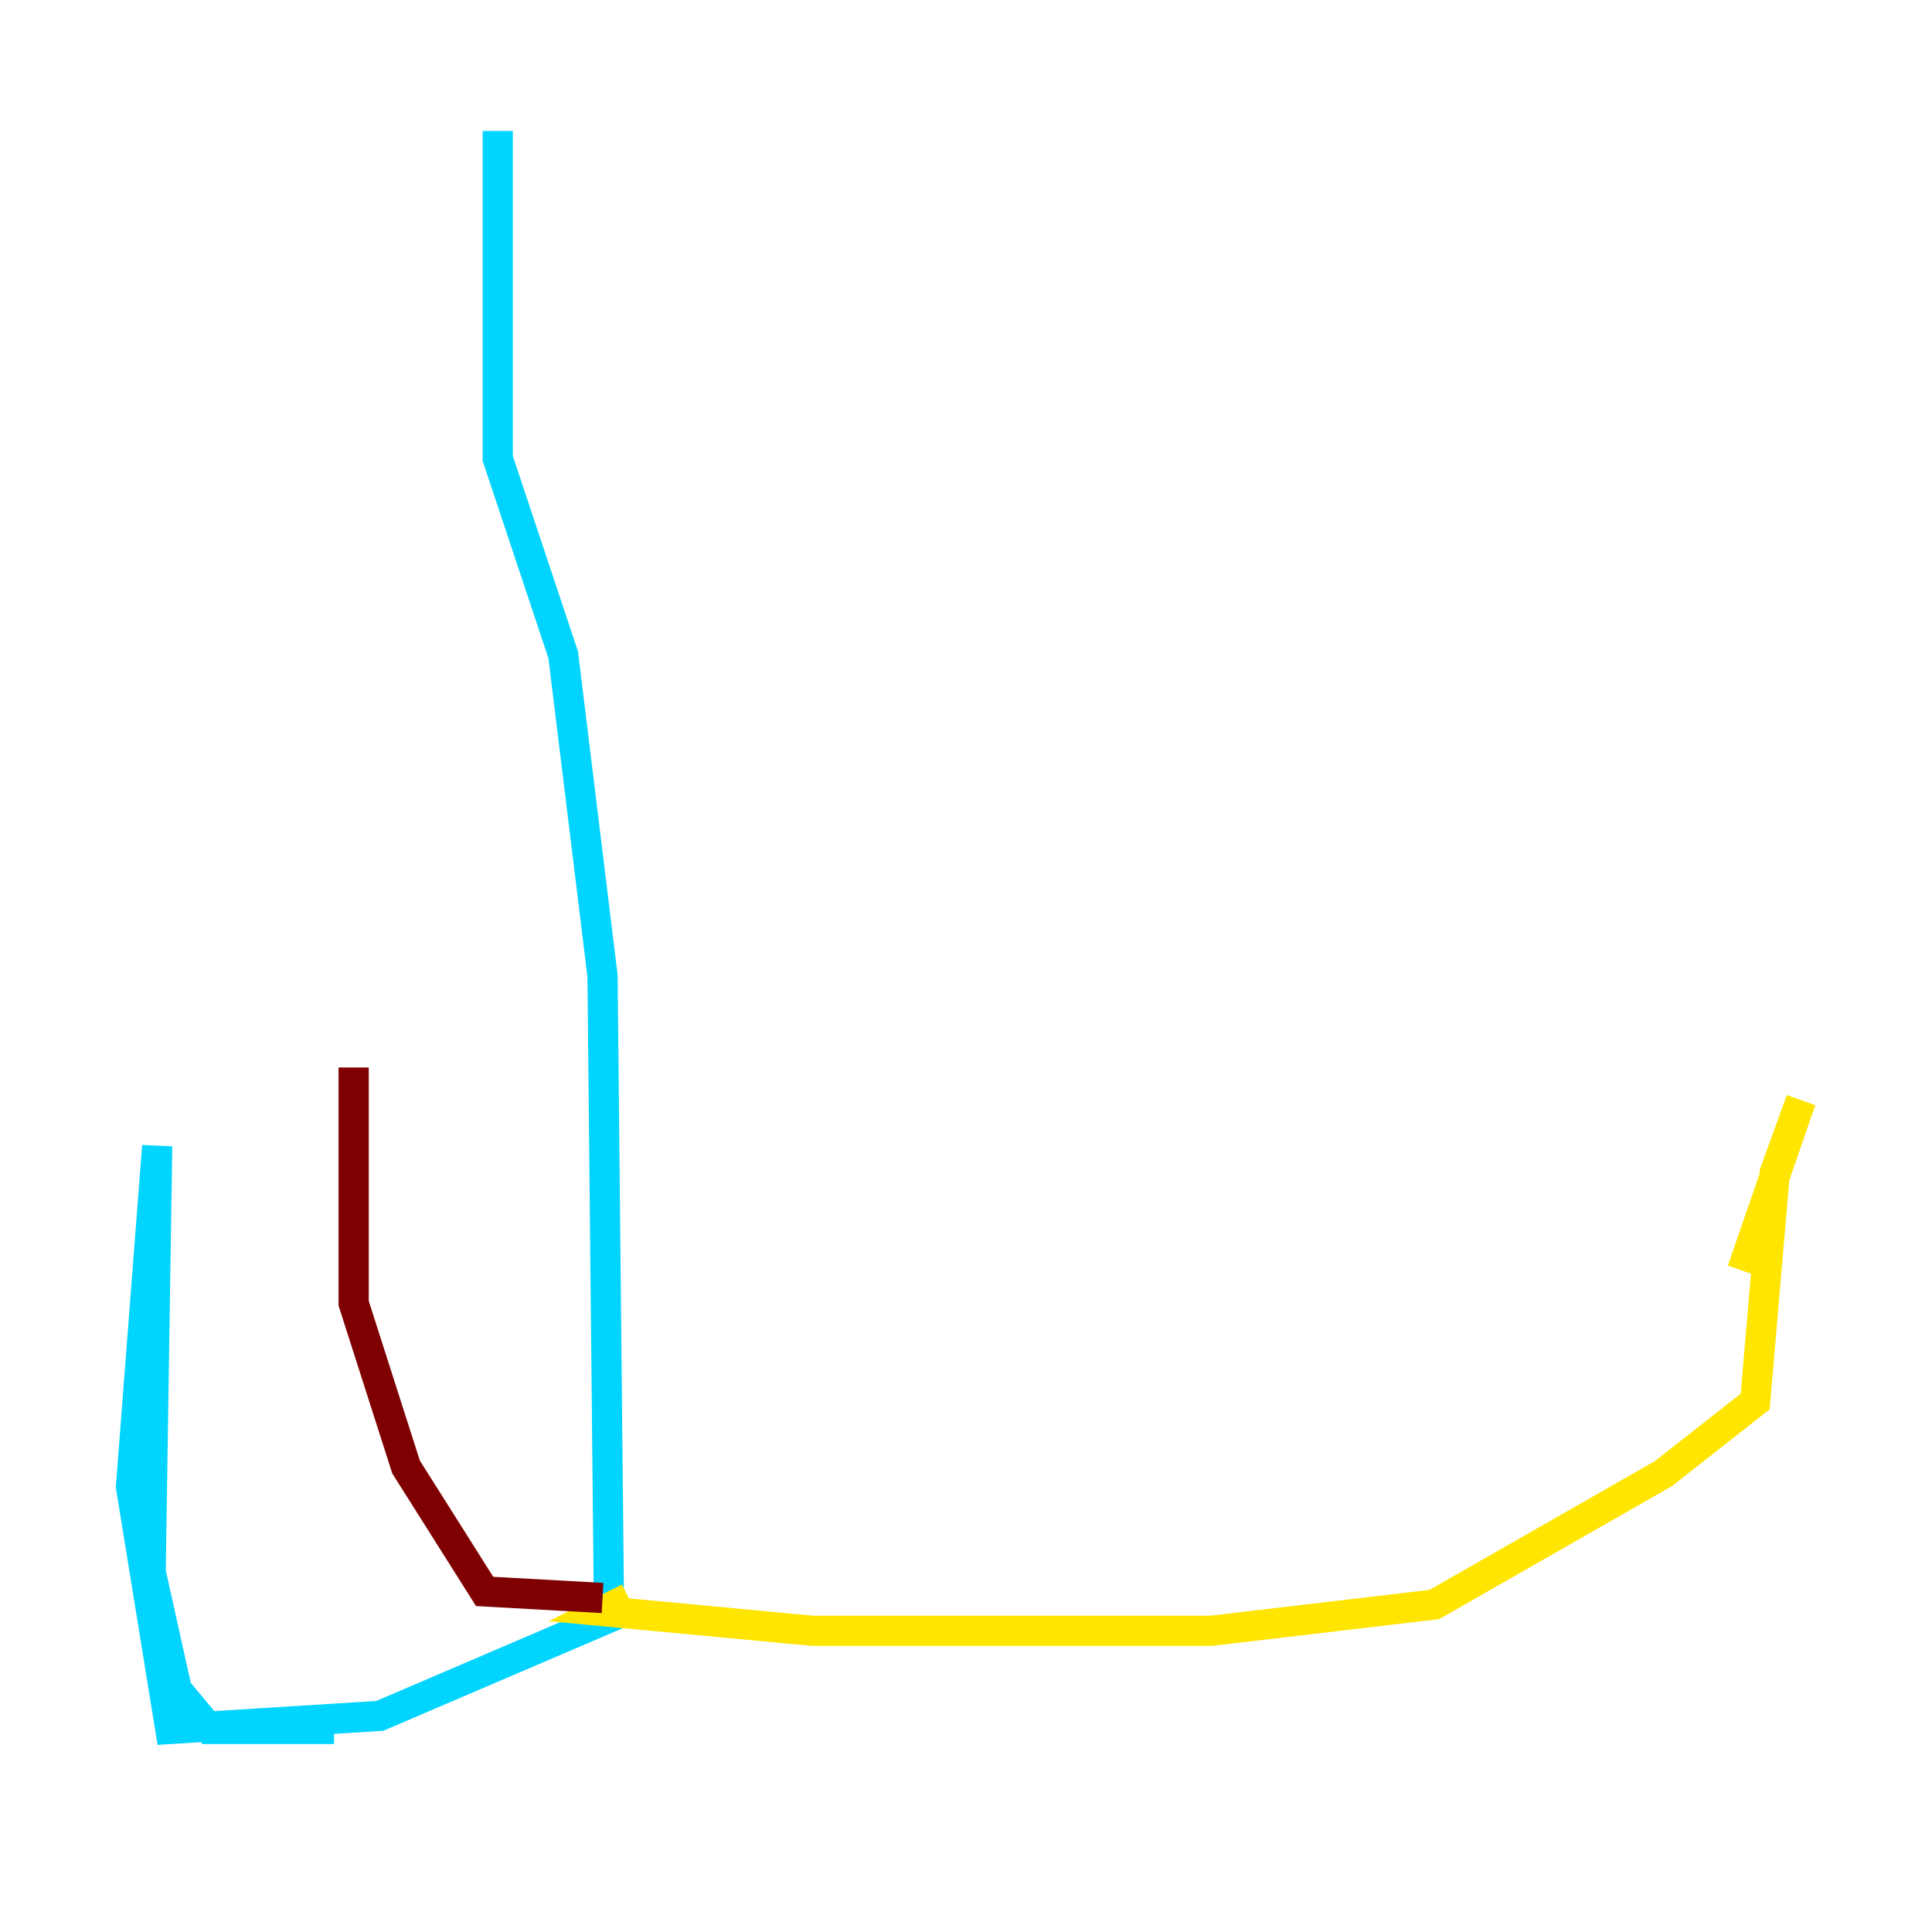 <?xml version="1.0" encoding="utf-8" ?>
<svg baseProfile="tiny" height="128" version="1.2" viewBox="0,0,128,128" width="128" xmlns="http://www.w3.org/2000/svg" xmlns:ev="http://www.w3.org/2001/xml-events" xmlns:xlink="http://www.w3.org/1999/xlink"><defs /><polyline fill="none" points="33.41,8.678 33.41,8.678" stroke="#00007f" stroke-width="2" /><polyline fill="none" points="32.976,8.678 32.976,30.373 37.315,43.39 39.919,64.651 40.352,107.173 25.166,113.681 11.281,114.549 8.678,98.495 10.414,75.932 9.98,104.136 11.715,111.946 13.885,114.549 22.129,114.549" stroke="#00d4ff" stroke-width="2" /><polyline fill="none" points="41.654,105.871 39.919,106.739 53.803,108.041 80.271,108.041 95.024,106.305 110.21,97.627 116.285,92.854 117.586,77.668 119.322,72.895 115.417,84.176" stroke="#ffe500" stroke-width="2" /><polyline fill="none" points="39.919,105.871 32.108,105.437 26.902,97.193 23.43,86.346 23.43,70.725" stroke="#7f0000" stroke-width="2" /></svg>